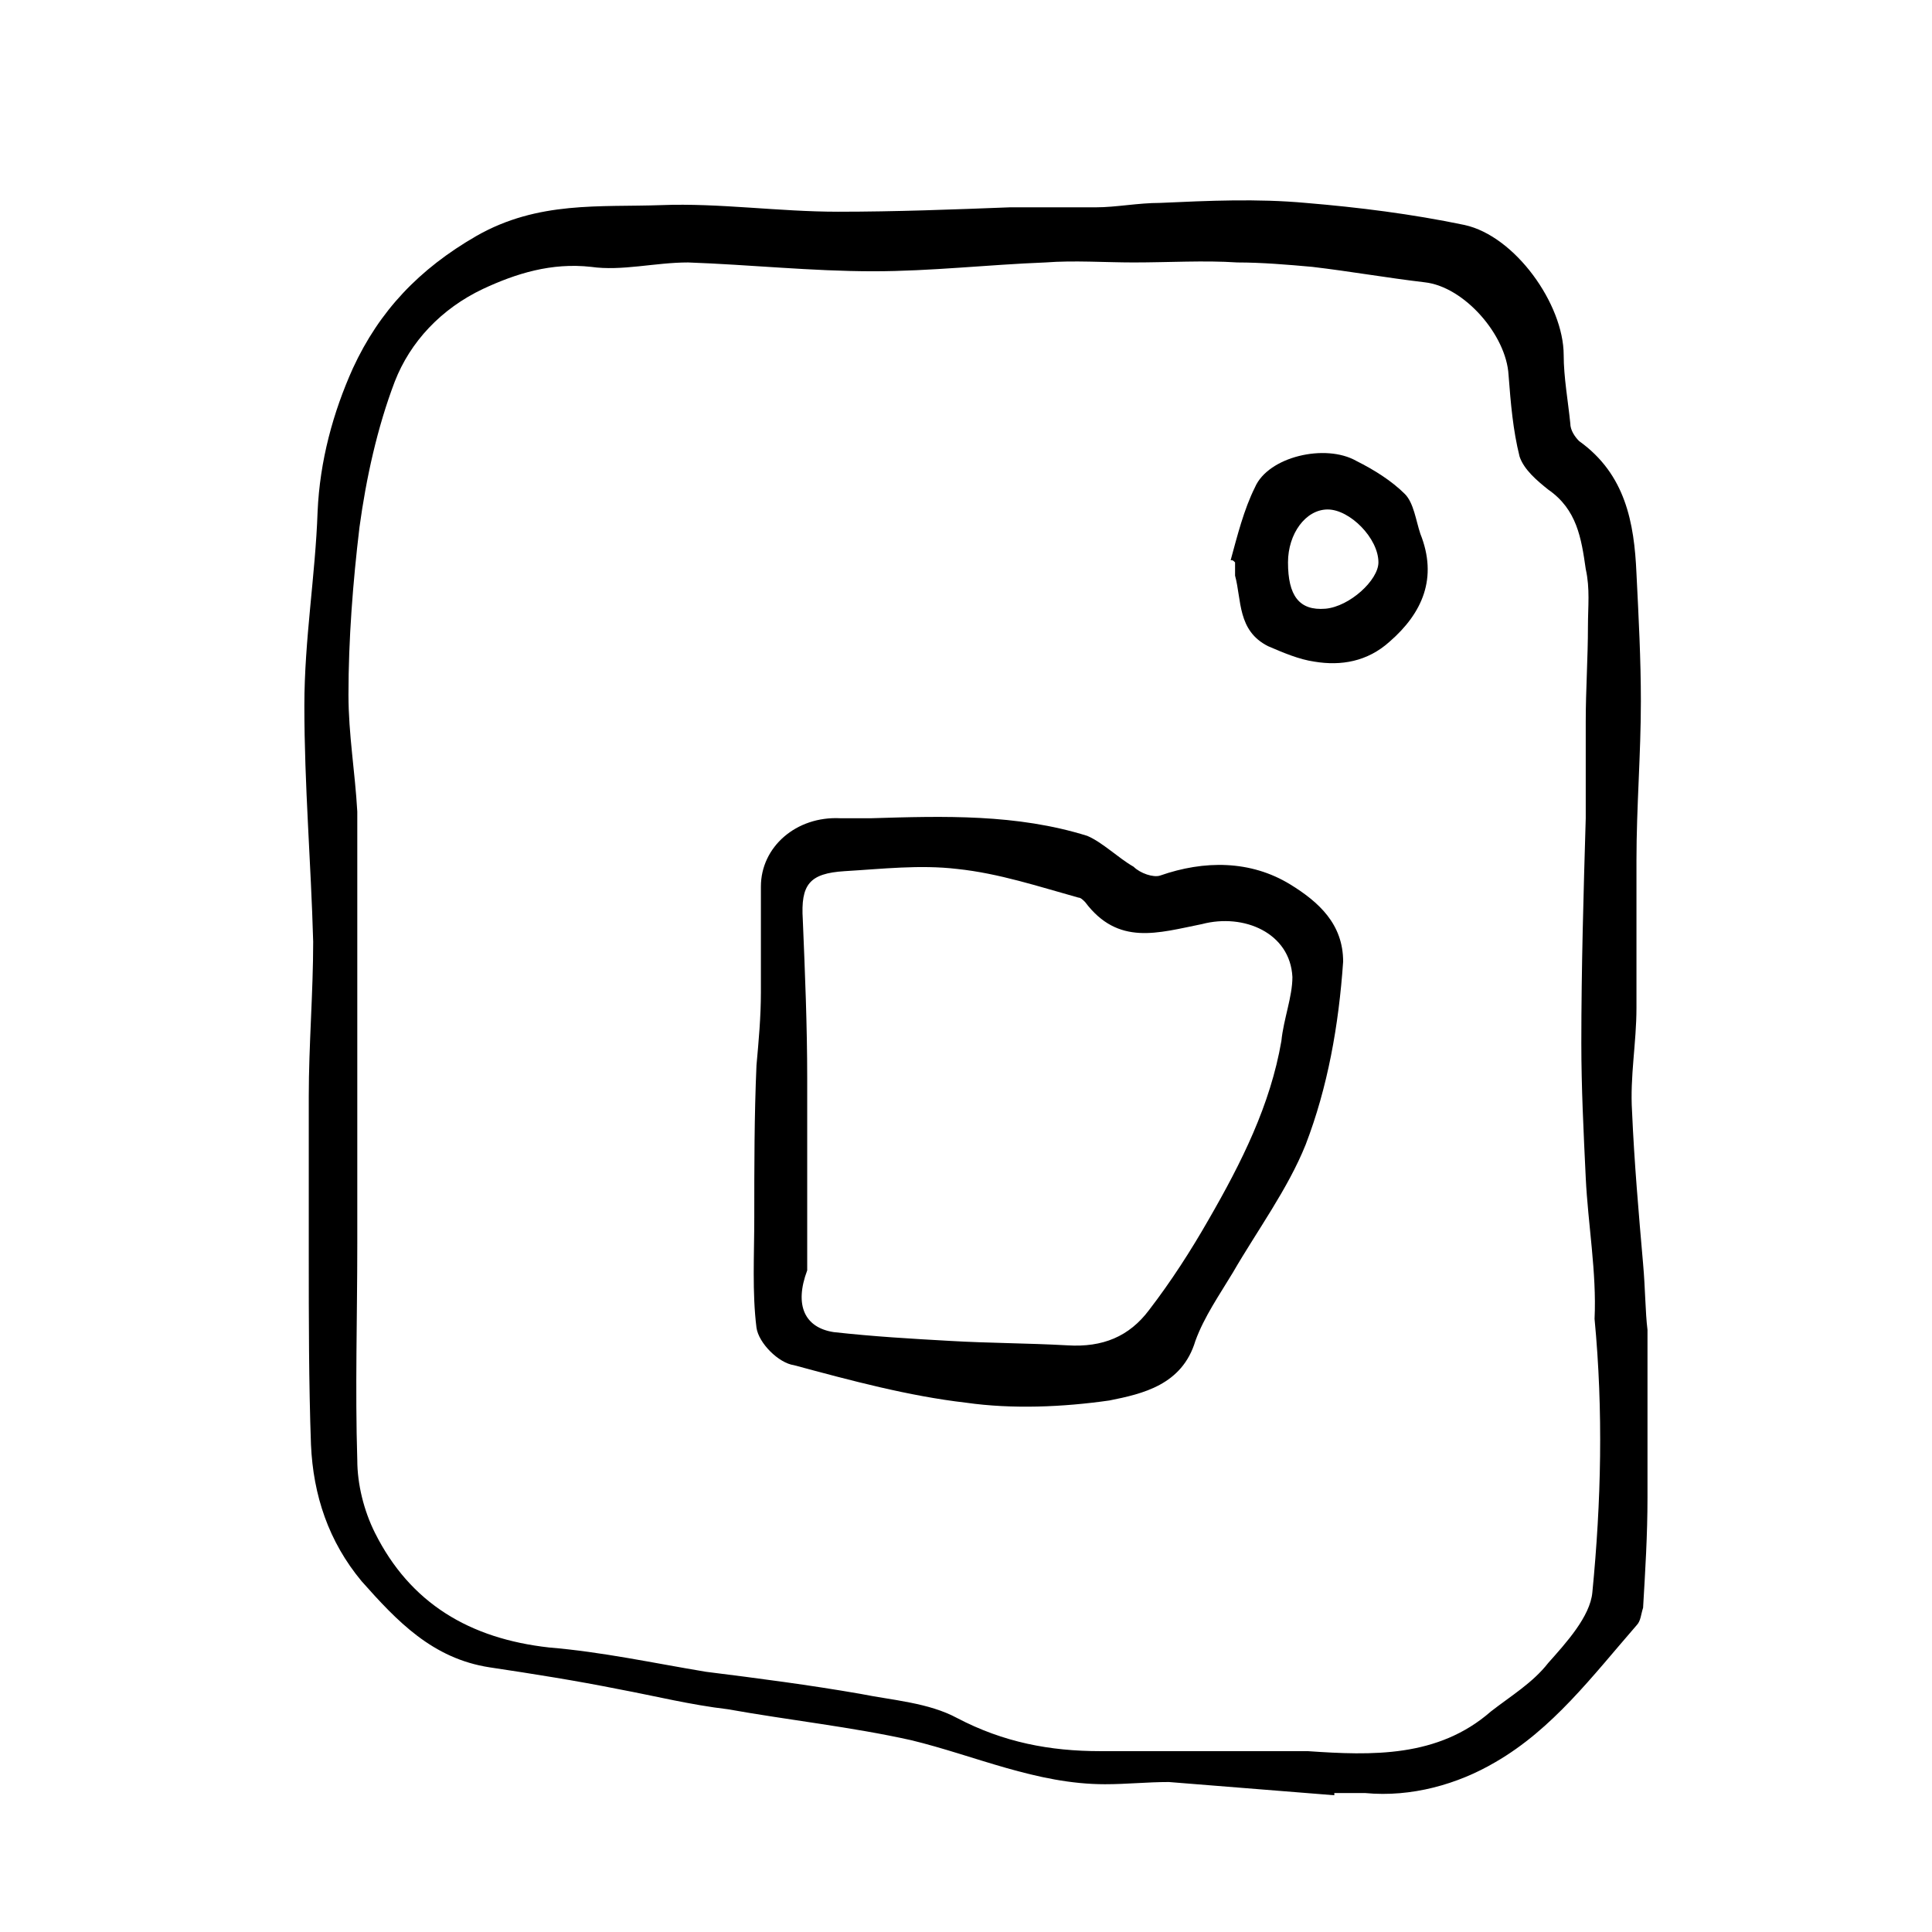 <?xml version="1.0" encoding="utf-8"?>
<!-- Generator: Adobe Illustrator 23.1.1, SVG Export Plug-In . SVG Version: 6.00 Build 0)  -->
<svg version="1.1" id="Layer_1" xmlns="http://www.w3.org/2000/svg" xmlns:xlink="http://www.w3.org/1999/xlink" x="0px" y="0px"
	 viewBox="0 0 87.6 87.6" style="enable-background:new 0 0 87.6 87.6;" xml:space="preserve">
<path d="M74.5,57.3c-0.2-2.3-0.4-4.6-0.5-6.9c-0.1-1.6,0.2-3.1,0.2-4.7c0-2.2,0-4.5,0-6.7c0-2.4,0.2-4.8,0.2-7.2
	c0-1.9-0.1-3.8-0.2-5.8c-0.1-2.3-0.5-4.5-2.6-6c-0.2-0.2-0.4-0.5-0.4-0.8c-0.1-1-0.3-2.1-0.3-3.1c0-2.3-2.2-5.4-4.5-5.9
	c-2.4-0.5-4.8-0.8-7.2-1c-2.2-0.2-4.4-0.1-6.6,0c-1,0-2,0.2-2.9,0.2c-1.3,0-2.6,0-3.9,0c-2.6,0.1-5.2,0.2-7.8,0.2
	c-2.7,0-5.4-0.4-8-0.3c-2.8,0.1-5.6-0.2-8.4,1.4c-2.6,1.5-4.4,3.4-5.6,6c-0.9,2-1.5,4.2-1.6,6.5c-0.1,2.9-0.6,5.8-0.6,8.8
	c0,3.6,0.3,7.1,0.4,10.7c0,2.3-0.2,4.7-0.2,7c0,2.4,0,4.9,0,7.3c0,2.8,0,5.7,0.1,8.5c0.1,2.3,0.8,4.4,2.3,6.2
	c1.6,1.8,3.2,3.5,5.8,3.9c2,0.3,3.9,0.6,5.9,1c1.6,0.3,3.2,0.7,4.9,0.9c2.8,0.5,5.6,0.8,8.3,1.4c2.9,0.7,5.7,2,8.8,2
	c1,0,1.9-0.1,2.9-0.1c2.5,0.2,5,0.4,7.5,0.6c0,0,0-0.1,0-0.1c0.5,0,1,0,1.4,0c2.1,0.2,4.2-0.4,5.9-1.4c2.6-1.5,4.4-3.9,6.4-6.2
	c0.2-0.2,0.2-0.5,0.3-0.8c0.1-1.7,0.2-3.3,0.2-5c0-2.5,0-5.1,0-7.6C74.6,59.5,74.6,58.4,74.5,57.3z M72.2,72.2
	c-0.1,1.1-1.2,2.3-2,3.2c-0.7,0.9-1.7,1.5-2.6,2.2c-2.4,2.1-5.4,2-8.3,1.8c-3.1,0-6.3,0-9.4,0c-2.3,0-4.4-0.4-6.5-1.5
	c-1.3-0.7-2.9-0.8-4.4-1.1c-2.3-0.4-4.6-0.7-7-1c-2.4-0.4-4.7-0.9-7.1-1.1c-3.6-0.4-6.3-2-7.9-5.2c-0.5-1-0.8-2.2-0.8-3.3
	c-0.1-3.2,0-6.5,0-9.8c0-3.1,0-6.3,0-9.4c0-1.6,0-3.2,0-4.8c0-1.8,0-3.6,0-5.4c-0.1-1.8-0.4-3.5-0.4-5.3c0-2.5,0.2-5.1,0.5-7.6
	c0.3-2.2,0.8-4.5,1.6-6.6c0.7-1.8,2.1-3.3,4-4.2c1.5-0.7,3.1-1.2,4.9-1c1.4,0.2,2.9-0.2,4.4-0.2c2.8,0.1,5.6,0.4,8.4,0.4
	c2.6,0,5.2-0.3,7.8-0.4c1.3-0.1,2.7,0,4,0c1.6,0,3.2-0.1,4.7,0c1.1,0,2.3,0.1,3.4,0.2c1.7,0.2,3.4,0.5,5.1,0.7
	c1.8,0.2,3.7,2.4,3.8,4.2c0.1,1.3,0.2,2.5,0.5,3.7c0.2,0.6,0.8,1.1,1.3,1.5c1.3,0.9,1.5,2.2,1.7,3.6c0.2,0.9,0.1,1.7,0.1,2.6
	c0,1.4-0.1,2.9-0.1,4.3c0,1.5,0,2.9,0,4.4c-0.1,3.4-0.2,6.8-0.2,10.2c0,2,0.1,4,0.2,6.1c0.1,2.1,0.5,4.3,0.4,6.4
	C72.7,64,72.6,68.1,72.2,72.2z"/>
<path d="M58.5,40.1c-1.8-1.1-3.9-1.1-5.9-0.4c-0.3,0.1-0.9-0.1-1.2-0.4c-0.7-0.4-1.4-1.1-2.1-1.4c-3.2-1-6.5-0.9-9.8-0.8
	c-0.5,0-0.9,0-1.4,0c-2-0.1-3.6,1.3-3.6,3.1c0,1.6,0,3.2,0,4.8c0,1.1-0.1,2.2-0.2,3.3c-0.1,2.3-0.1,4.6-0.1,6.9c0,1.7-0.1,3.4,0.1,5
	c0.1,0.7,1,1.6,1.7,1.7c2.6,0.7,5.2,1.4,7.8,1.7c2.1,0.3,4.4,0.2,6.5-0.1c1.5-0.3,3.3-0.7,3.9-2.7c0.4-1.1,1.1-2.1,1.7-3.1
	c1.1-1.9,2.5-3.8,3.3-5.8c1-2.6,1.5-5.4,1.7-8.3C60.9,41.9,59.8,40.9,58.5,40.1z M58.1,47.2c-0.5,2.9-1.8,5.5-3.3,8.1
	c-0.8,1.4-1.7,2.8-2.7,4.1c-0.9,1.2-2.1,1.7-3.7,1.6c-1.8-0.1-3.6-0.1-5.3-0.2c-1.8-0.1-3.5-0.2-5.3-0.4c-1.3-0.2-1.8-1.2-1.2-2.8
	c0-2.7,0-5.7,0-8.7c0-2.4-0.1-4.8-0.2-7.2c-0.1-1.6,0.3-2.1,1.9-2.2c1.7-0.1,3.4-0.3,5.1-0.1c1.9,0.2,3.7,0.8,5.5,1.3
	c0.1,0,0.2,0.1,0.3,0.2c1.5,2,3.3,1.4,5.3,1c1.9-0.5,4,0.4,4.1,2.4C58.6,45.2,58.2,46.2,58.1,47.2z"/>
<path d="M63.7,22.4c-0.6-0.6-1.4-1.1-2.2-1.5c-1.4-0.8-4-0.2-4.6,1.2c-0.5,1-0.8,2.2-1.1,3.3c0.1,0,0.1,0,0.2,0.1c0,0.2,0,0.4,0,0.6
	c0.3,1.1,0.1,2.5,1.5,3.2c0.7,0.3,1.4,0.6,2.1,0.7c1.2,0.2,2.4,0,3.4-0.9c1.5-1.3,2.2-2.9,1.4-4.9C64.2,23.6,64.1,22.8,63.7,22.4z
	 M60.1,27.6c-1.2,0.1-1.7-0.6-1.7-2.1c0-1.3,0.8-2.4,1.8-2.4c1,0,2.3,1.3,2.3,2.4C62.5,26.3,61.2,27.5,60.1,27.6z"/>
</svg>
